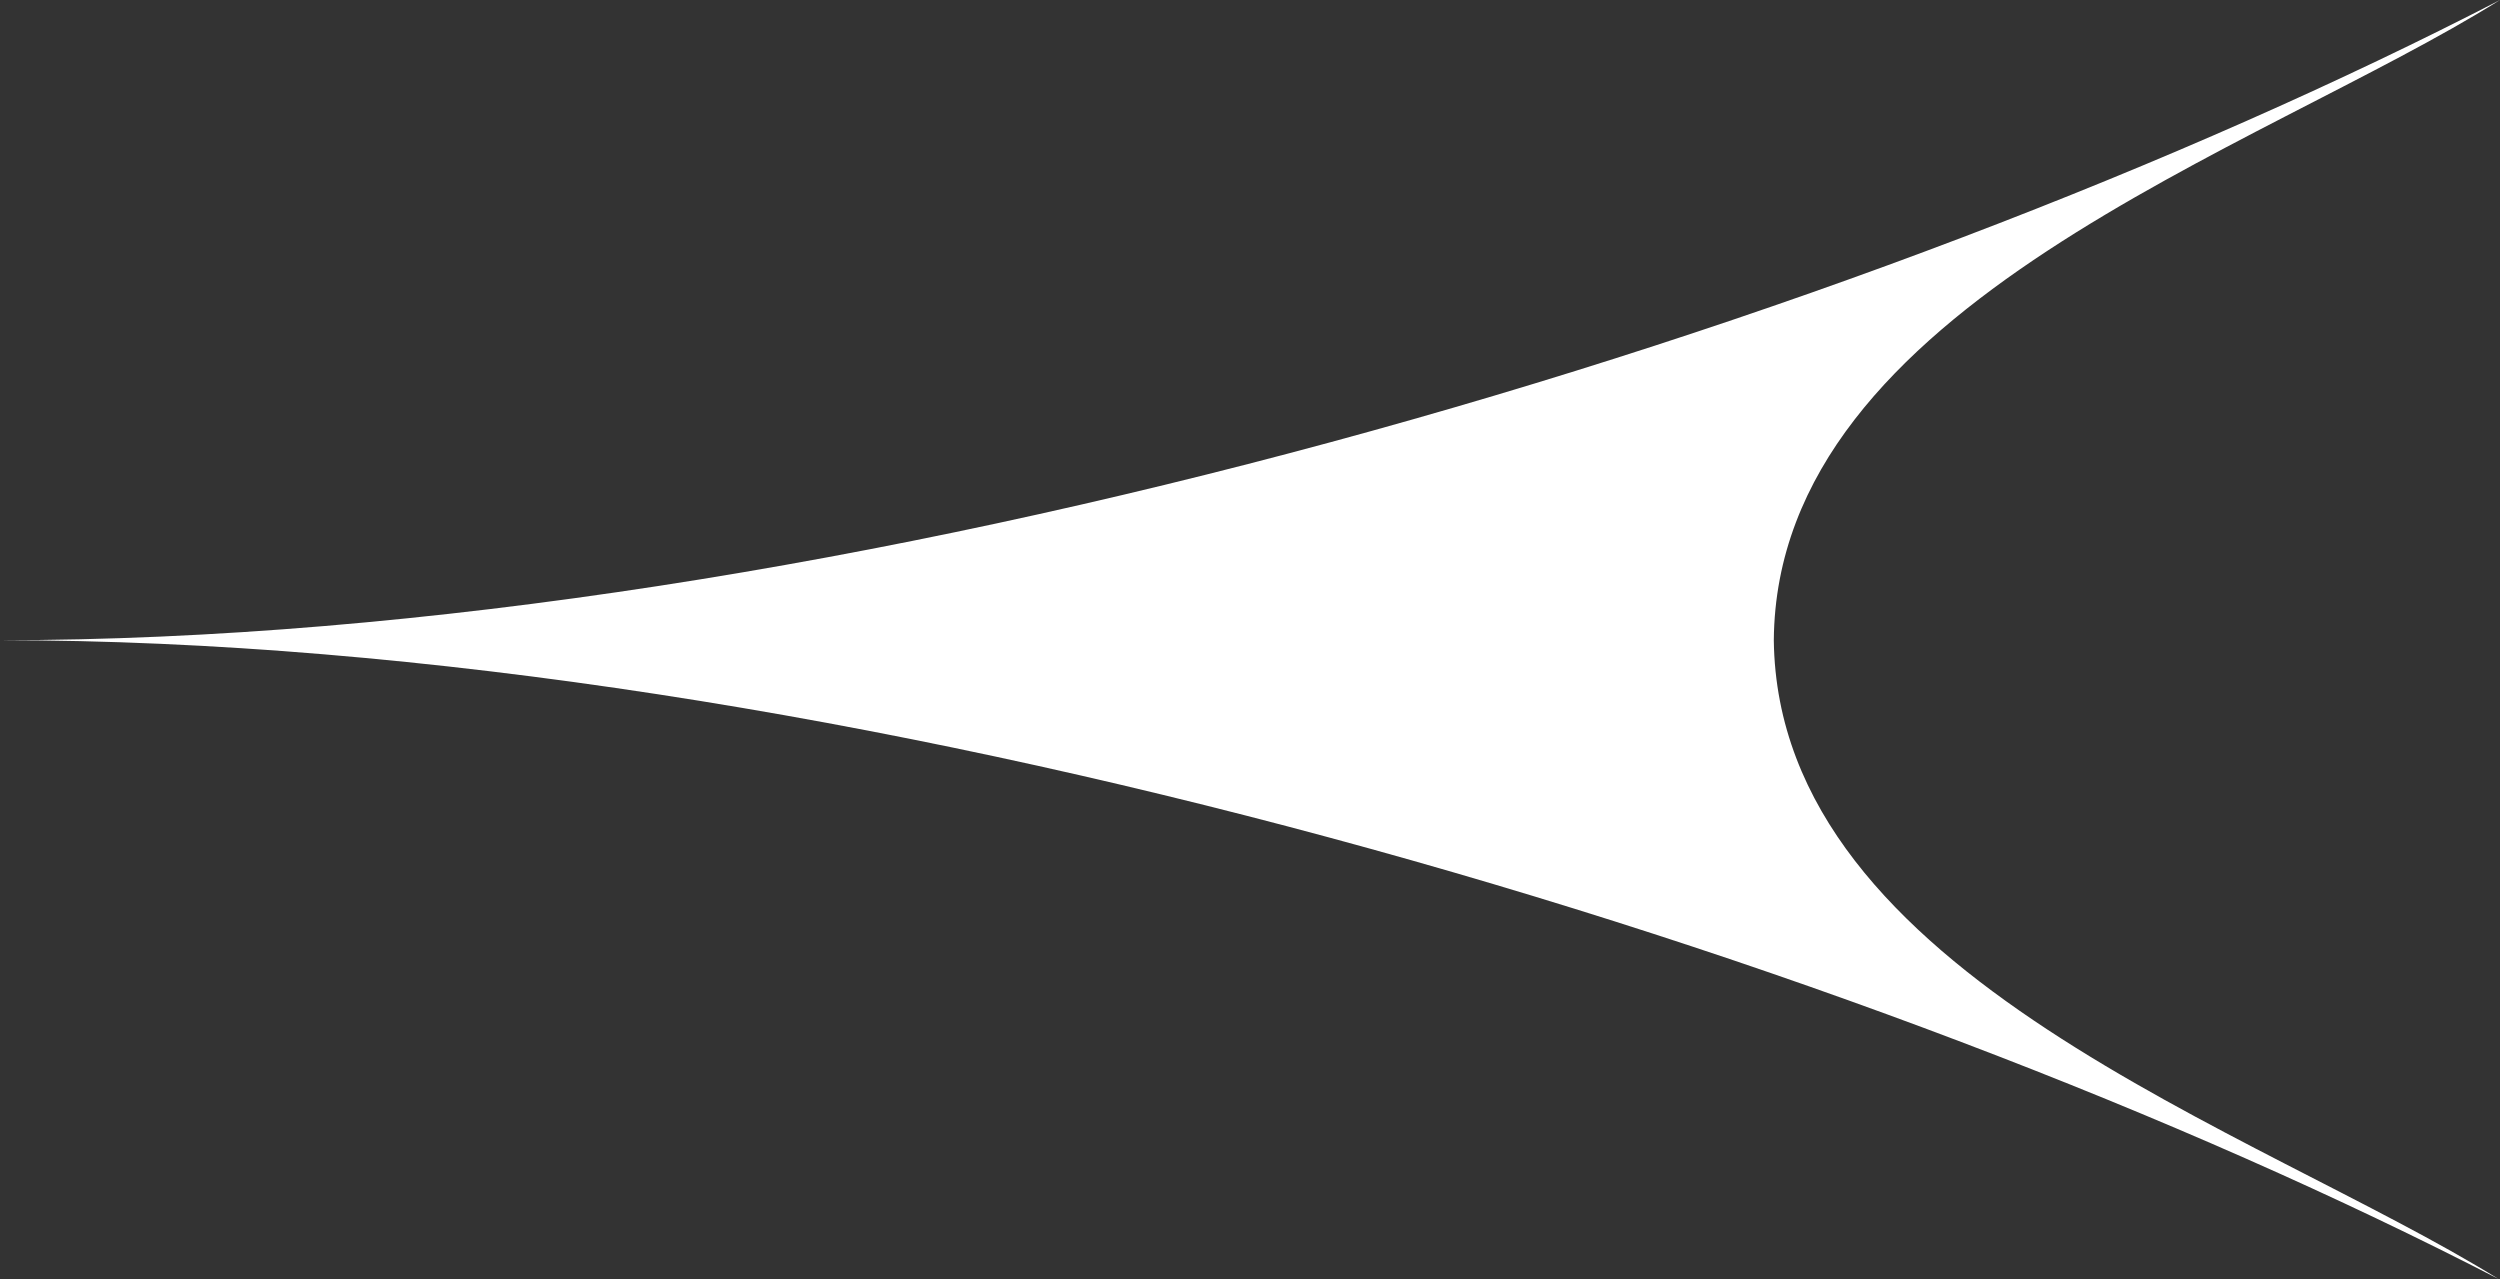<?xml version="1.0" encoding="UTF-8"?>
<svg id="Laag_2" data-name="Laag 2" xmlns="http://www.w3.org/2000/svg" viewBox="0 0 189 96.7">
  <rect x="0" y="0" width="189" height="96.7" fill="#333333" stroke="none"/>
  <defs>
    <style>
      .cls-1 {
        fill: #fff;
        stroke-width: 0px;
      }
    </style>
  </defs>
  <path class="cls-1" d="M134.1,48.4c.2-25.4,36.7-37,54.9-48.4C141.4,24.6,63.9,48.4,0,48.4c63.8,0,141.3,23.7,188.9,48.3-18.2-11.3-54.5-22.9-54.8-48.3Z"/>
</svg>